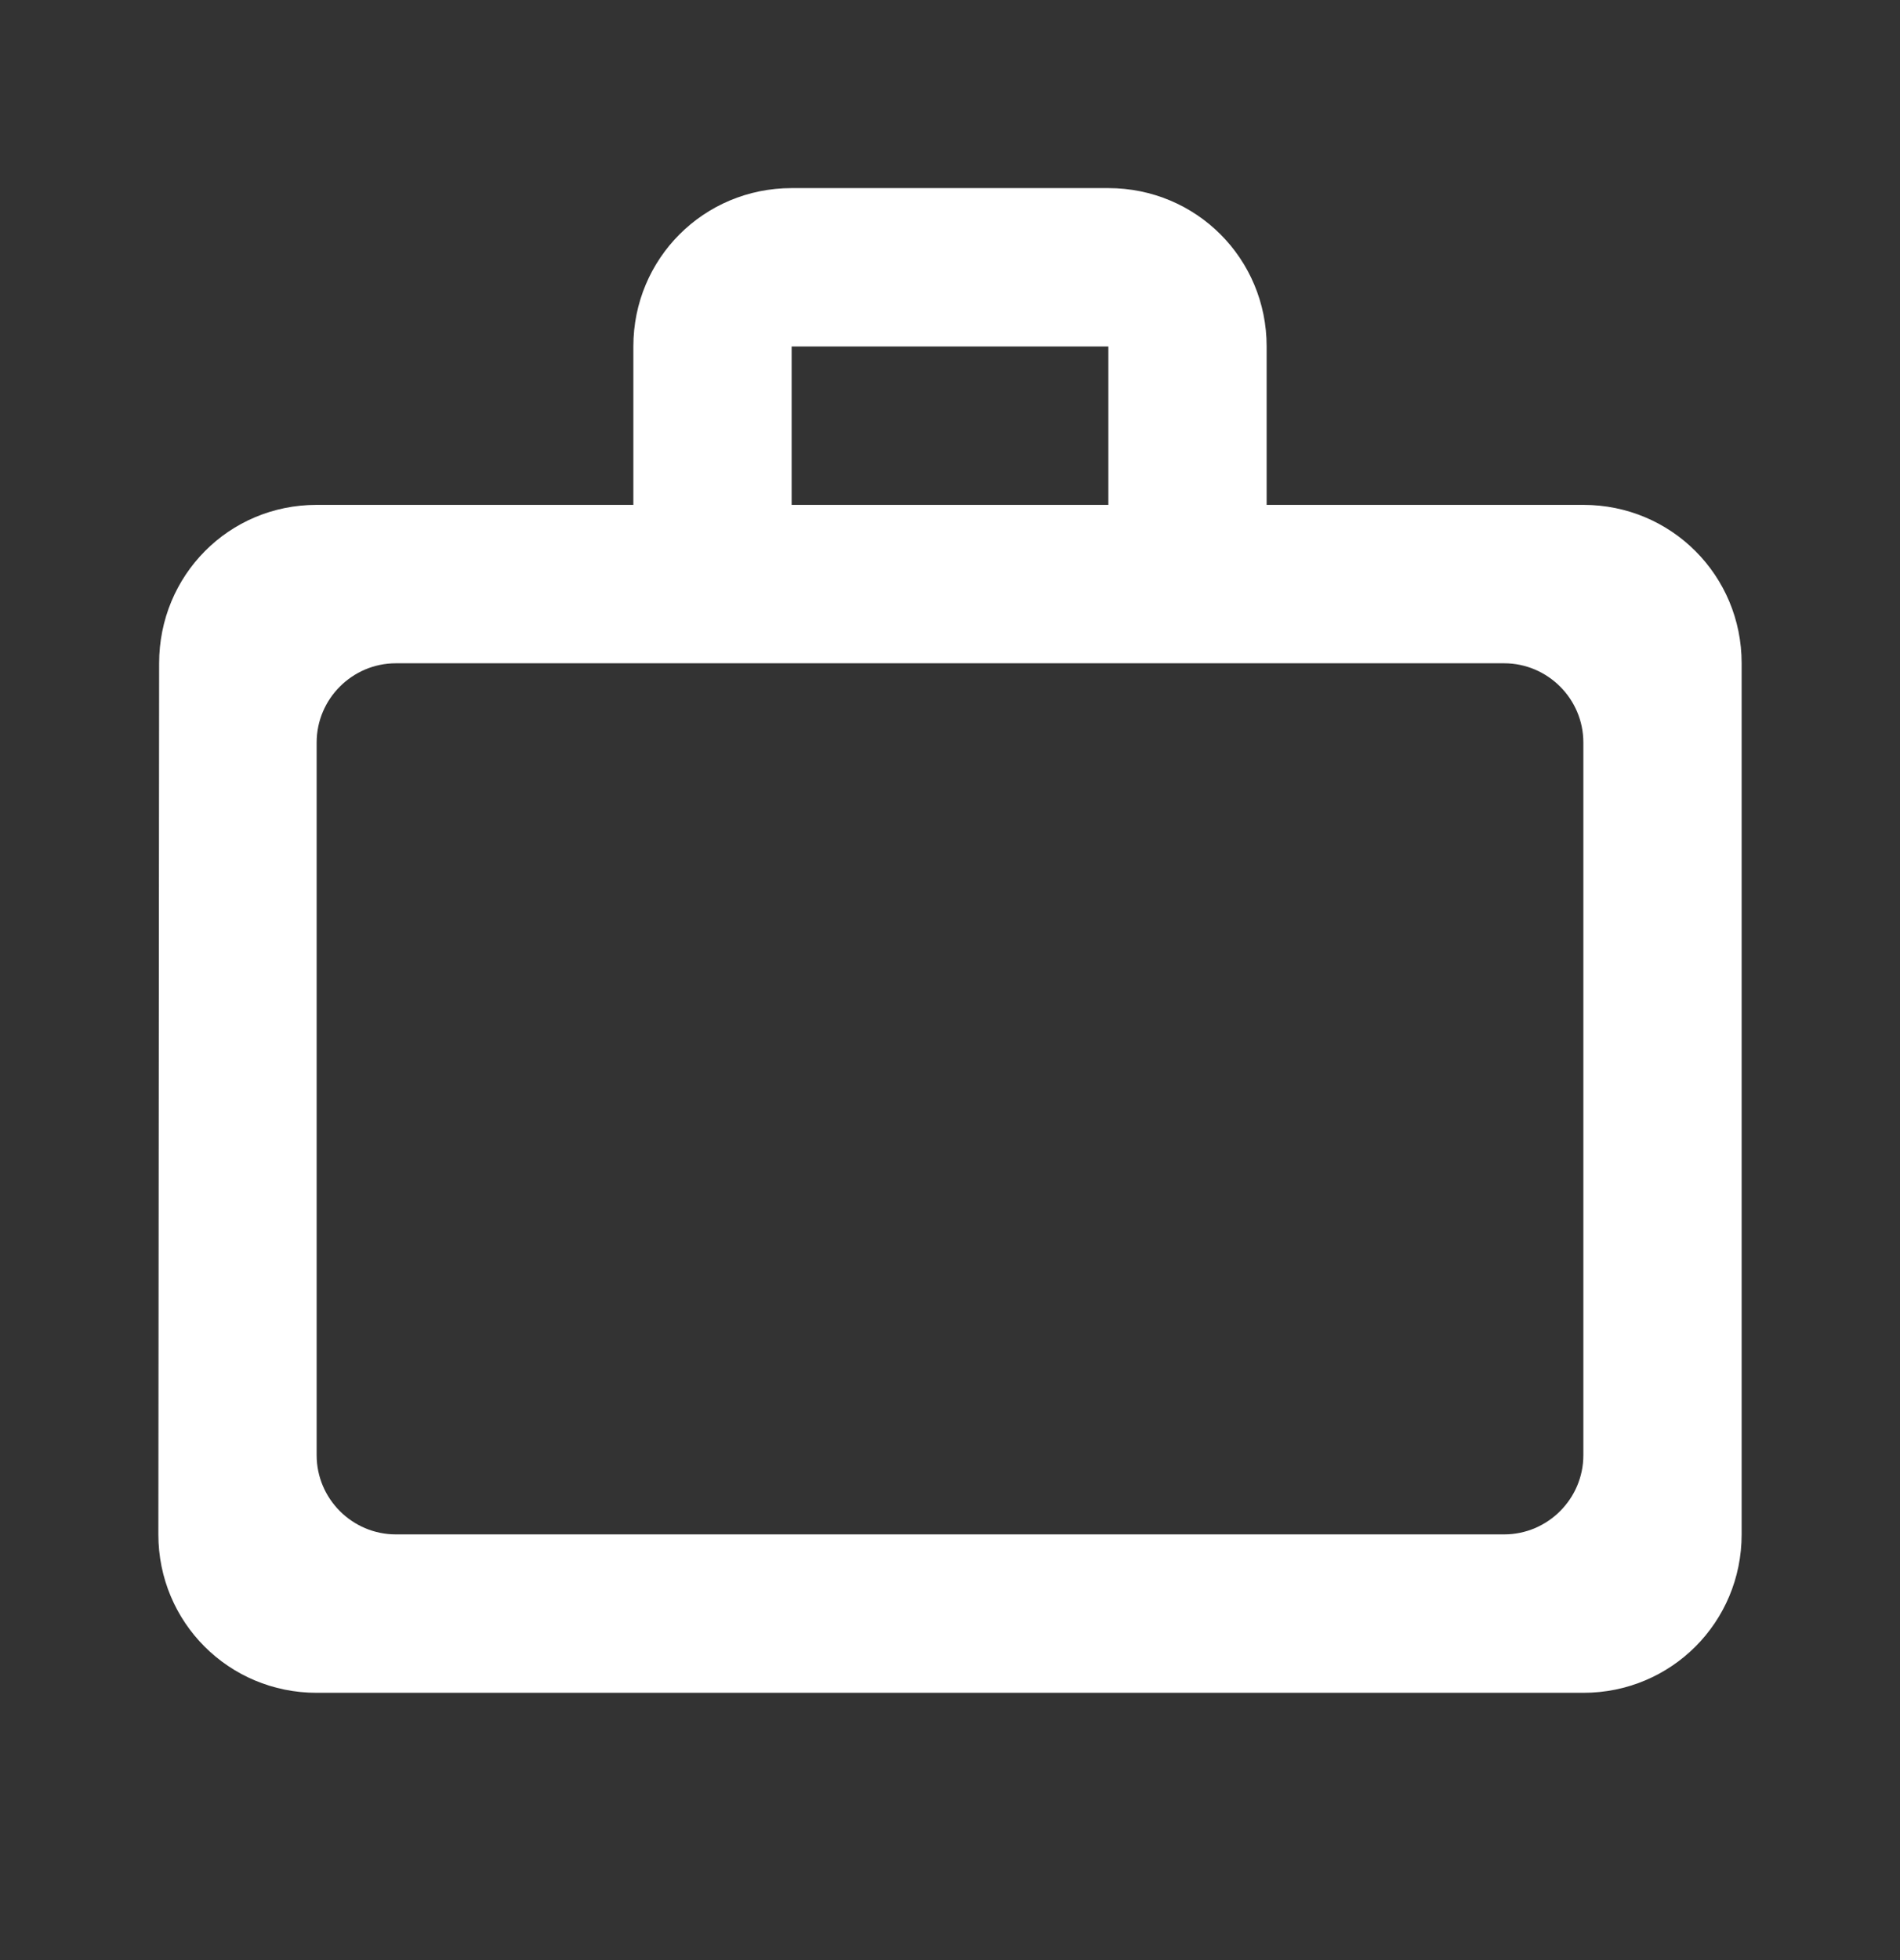 <svg width="32" height="33" viewBox="0 0 32 33" fill="none" xmlns="http://www.w3.org/2000/svg">
<rect x="0" y="0" width="32" height="33" fill="#333333" stroke="none"/>
<g id="ic:round-work-outline">
<path id="Vector" d="M18.667 8.5V5.833H13.333V8.5H18.667ZM5.333 12.5V24.5C5.333 25.233 5.933 25.833 6.667 25.833H25.333C26.067 25.833 26.667 25.233 26.667 24.5V12.5C26.667 11.767 26.067 11.167 25.333 11.167H6.667C5.933 11.167 5.333 11.767 5.333 12.5ZM26.667 8.5C28.147 8.5 29.333 9.687 29.333 11.167V25.833C29.333 27.313 28.147 28.5 26.667 28.5H5.333C3.853 28.5 2.667 27.313 2.667 25.833L2.68 11.167C2.68 9.687 3.853 8.5 5.333 8.5H10.667V5.833C10.667 4.353 11.853 3.167 13.333 3.167H18.667C20.147 3.167 21.333 4.353 21.333 5.833V8.5H26.667Z" fill="white"/>
</g>
</svg>
